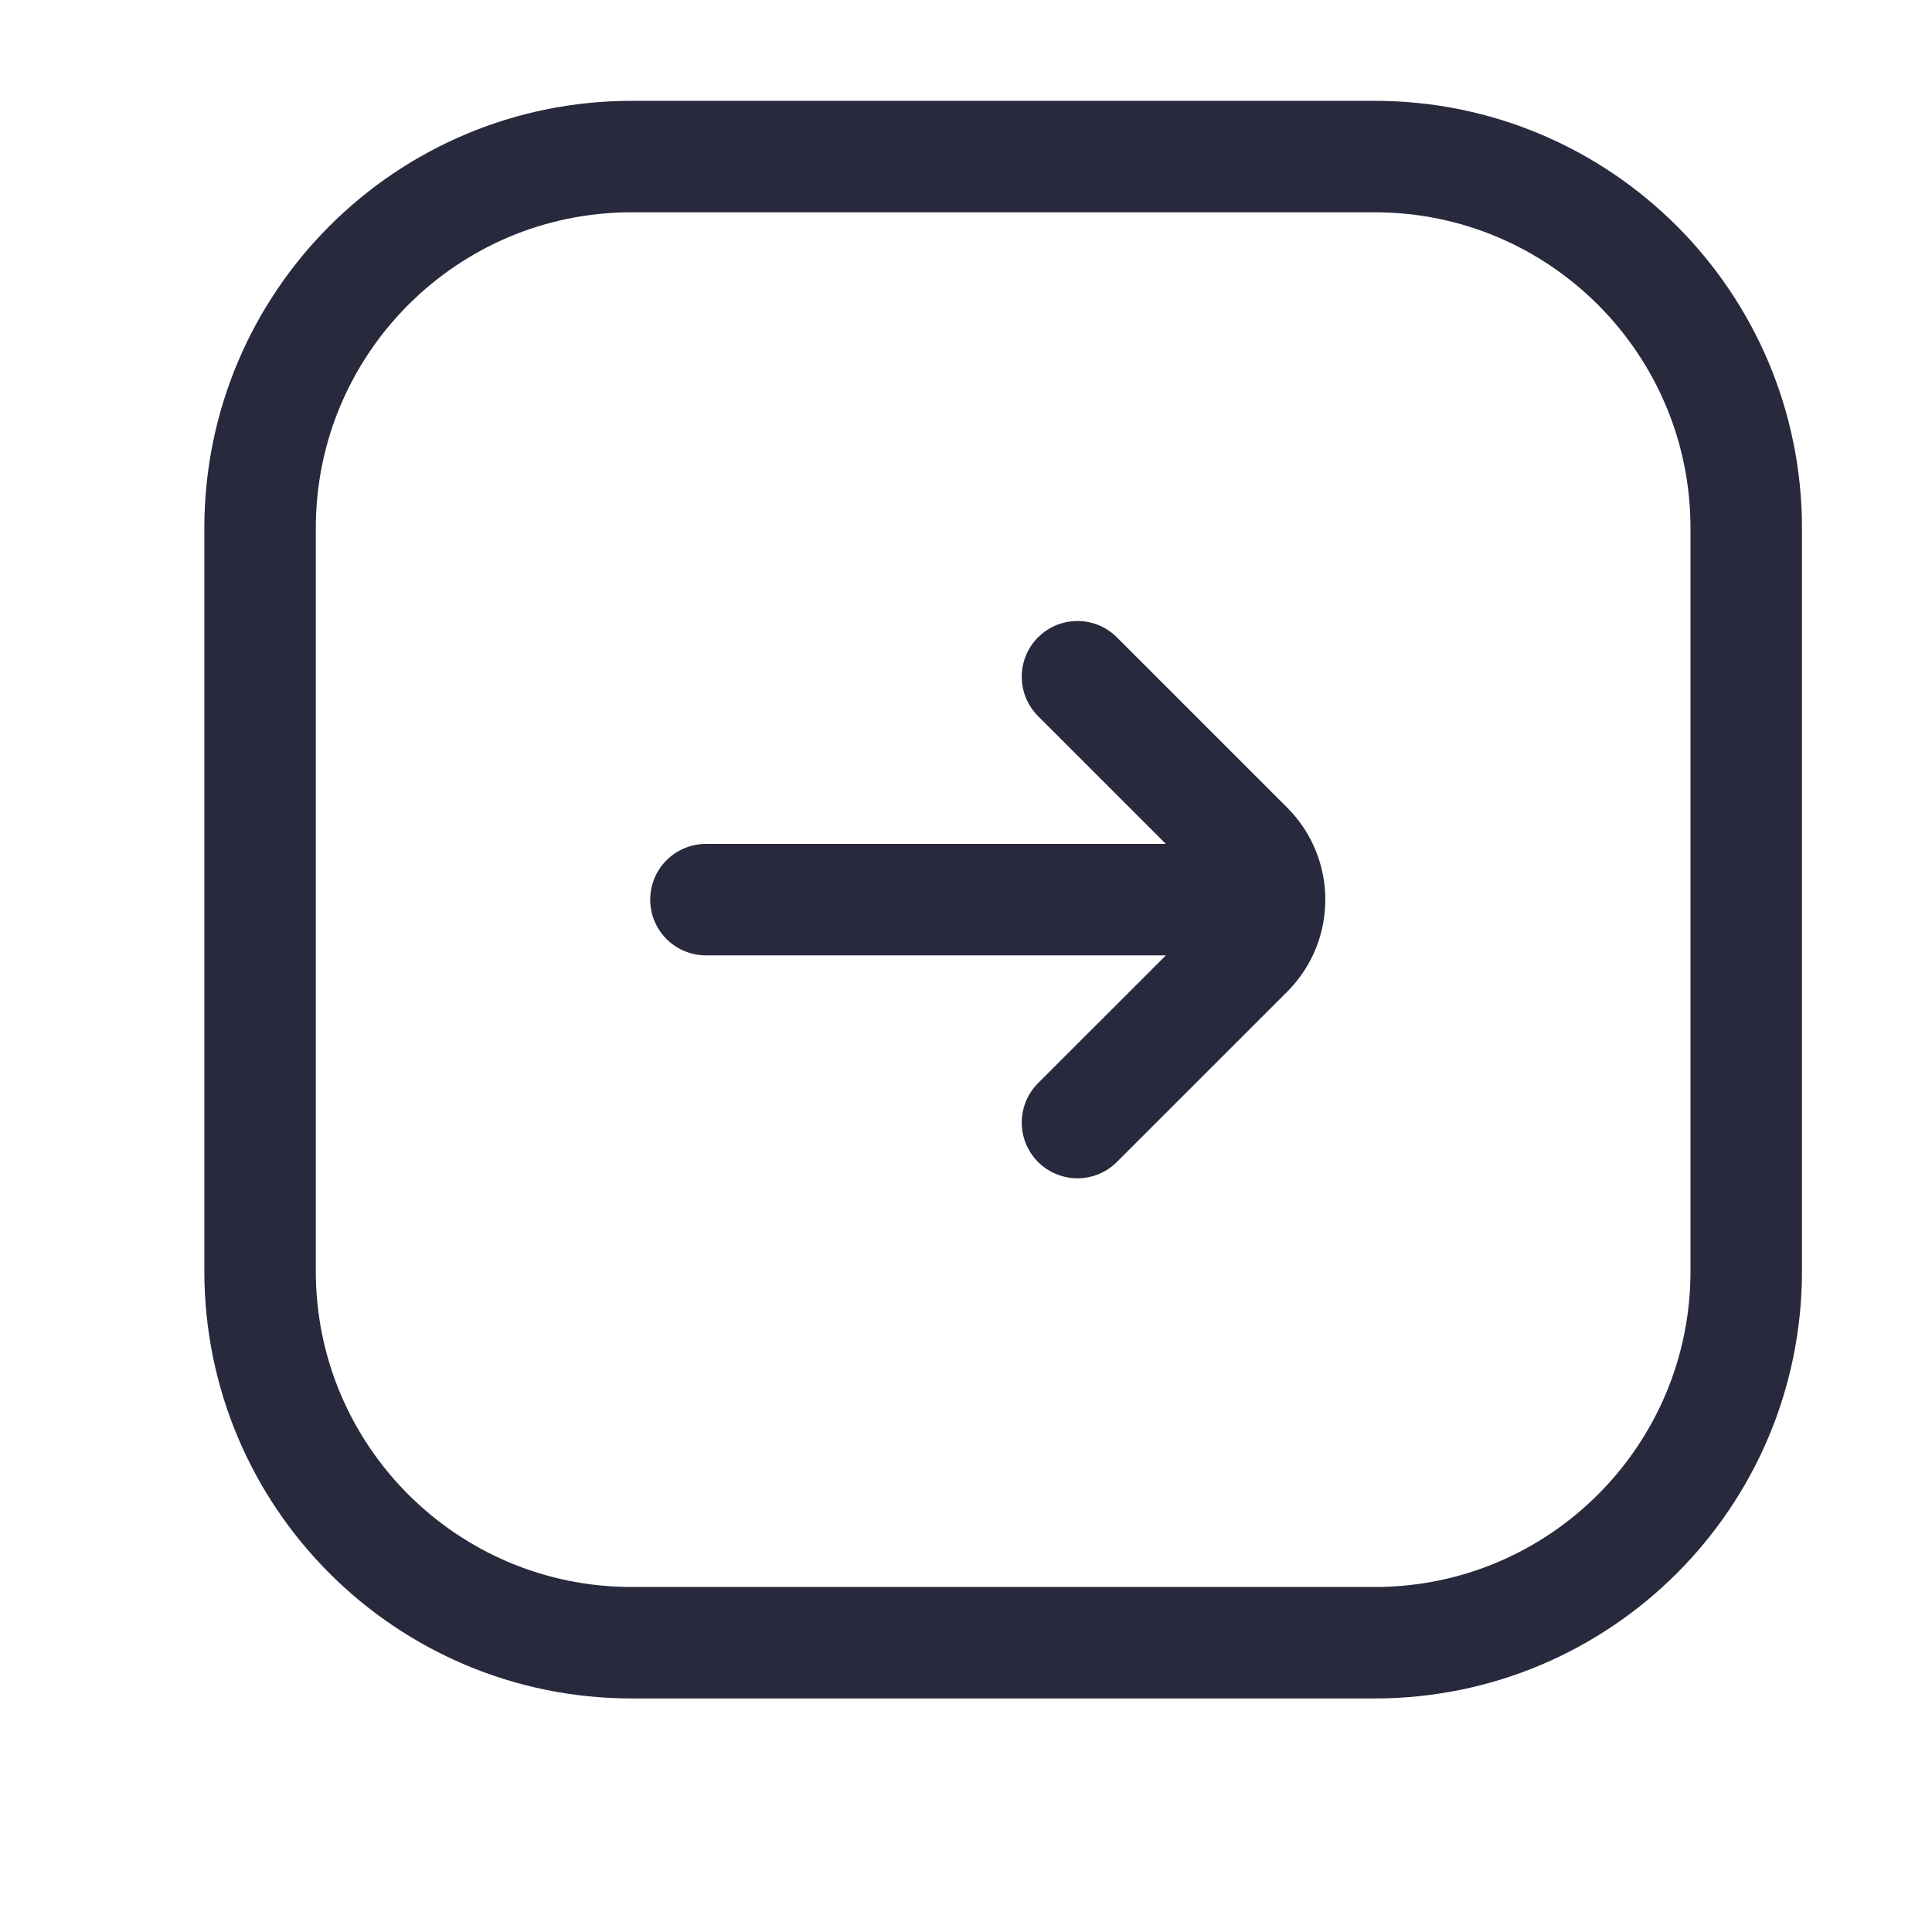 <svg width="25" height="25" viewBox="0 0 25 26" fill="none" xmlns="http://www.w3.org/2000/svg">
<path d="M14 15.107L16.293 12.815C16.683 12.424 16.683 11.791 16.293 11.4L14 9.107M16 12.107L9 12.107M18 22.107H8C5.239 22.107 3 19.869 3 17.107V7.107C3 4.346 5.239 2.107 8 2.107H18C20.761 2.107 23 4.346 23 7.107V17.107C23 19.869 20.761 22.107 18 22.107Z" stroke="#28293D" stroke-width="1.5" stroke-linecap="round"/>
</svg>
